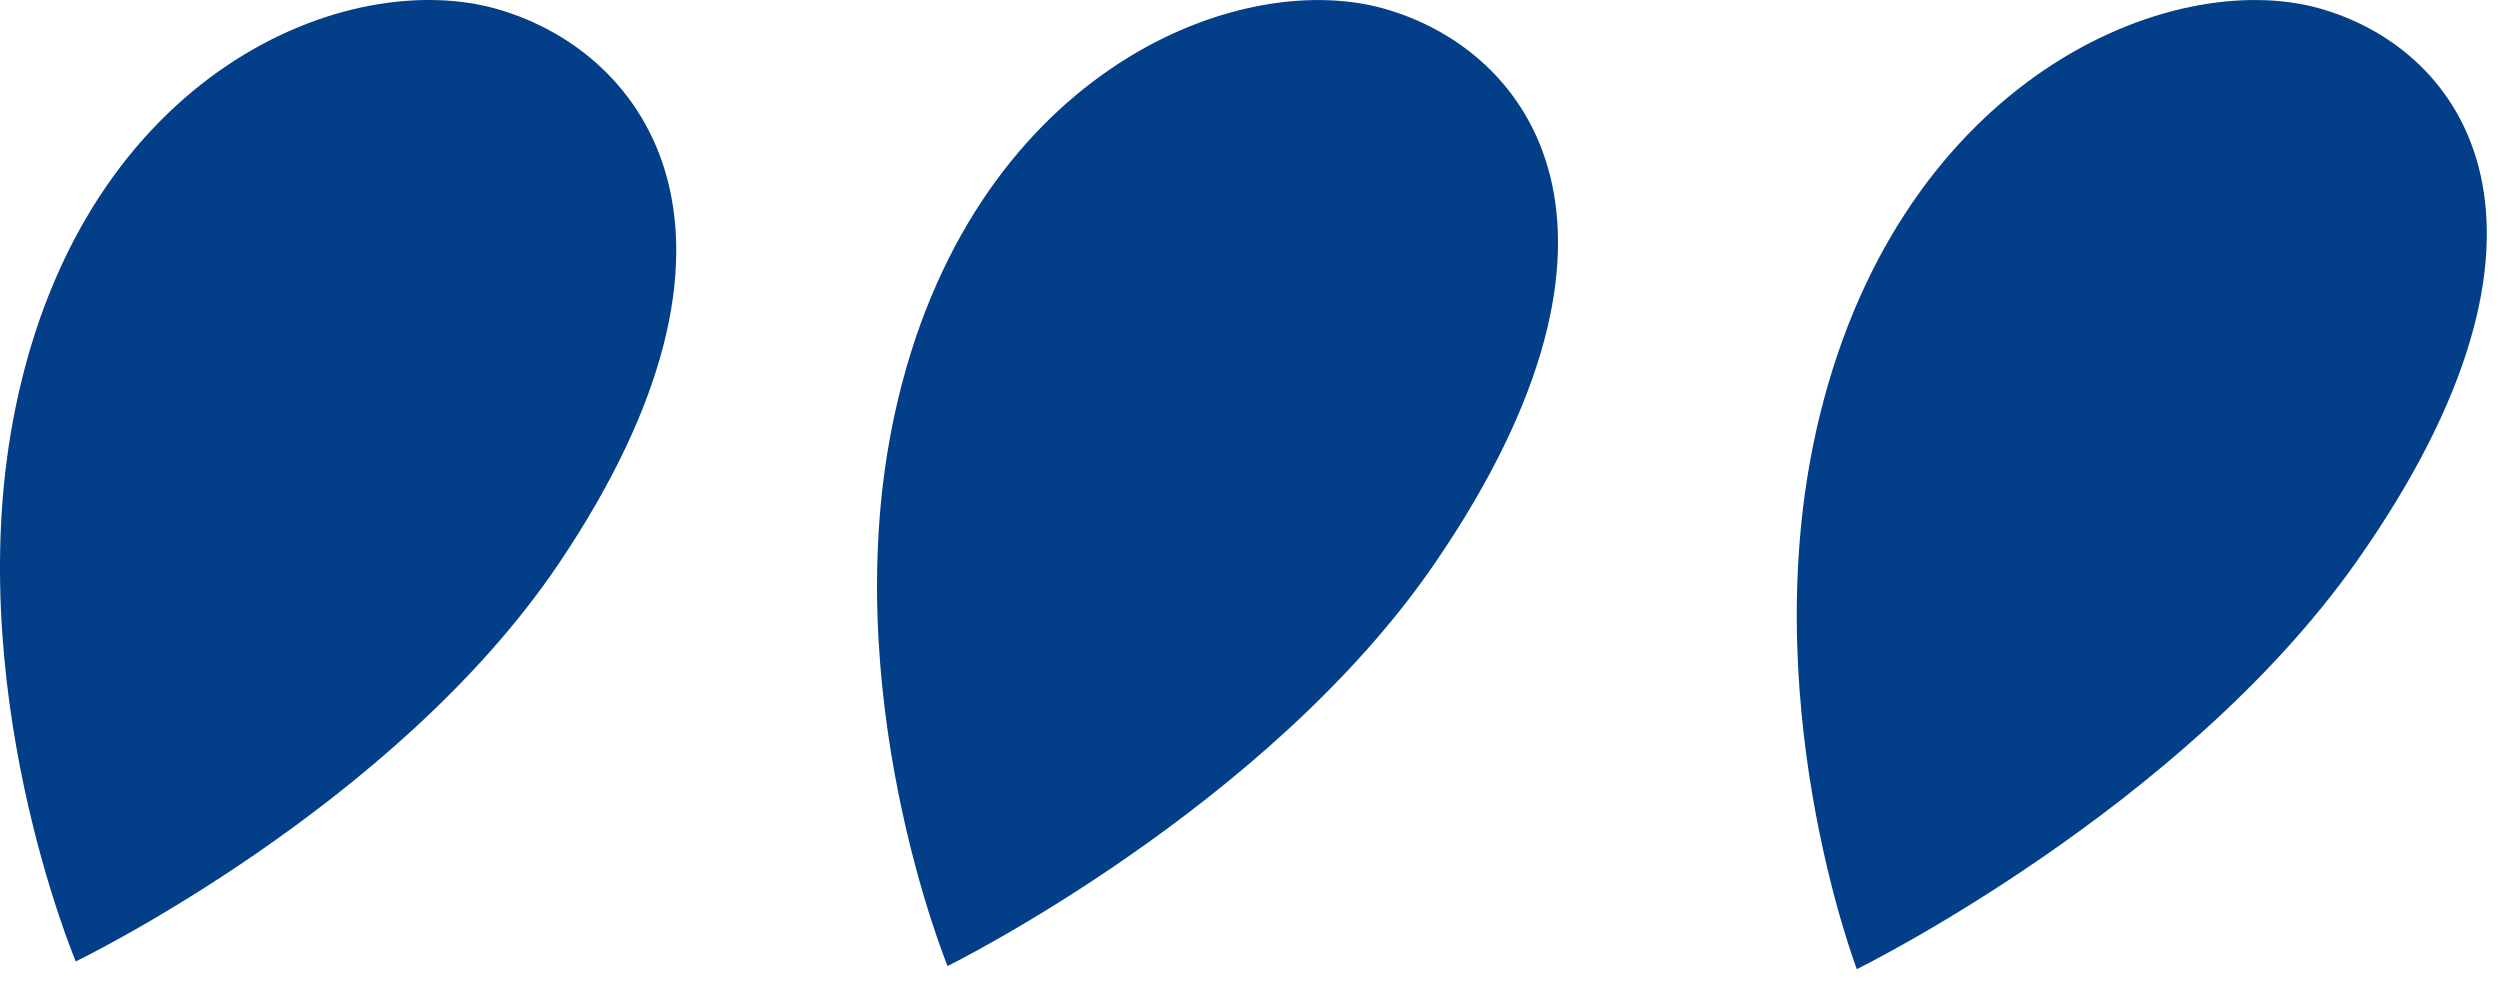 <svg width="129" height="51" viewBox="0 0 129 51" fill="none" xmlns="http://www.w3.org/2000/svg">
<g clip-path="url(#clip0_6_94)">
<path d="M3.91 49.61C3.91 49.61 20.34 41.67 28.82 29.1C40.26 12.13 33.41 2.72 25.7 0.48C17.93 -1.77 4.38 3.69 0.81 20.99C-2.14 35.29 3.91 49.61 3.91 49.61Z" fill="#023F88"/>
<path d="M48.89 49.85C48.89 49.85 65.44 41.68 74.09 28.99C85.77 11.86 79.05 2.56 71.36 0.43C63.63 -1.7 49.99 3.95 46.18 21.3C43.04 35.64 48.9 49.86 48.9 49.86L48.89 49.85Z" fill="#023F88"/>
<path d="M95.81 50.01C95.81 50.01 112.55 41.77 121.56 29.03C133.7 11.83 127.25 2.53 119.64 0.42C111.97 -1.69 98.19 4.01 93.91 21.4C90.37 35.78 95.81 50 95.81 50V50.01Z" fill="#023F88"/>
</g>
<defs>
<clipPath id="clip0_6_94">
<rect width="128.32" height="50.01" fill="white"/>
</clipPath>
</defs>
</svg>
